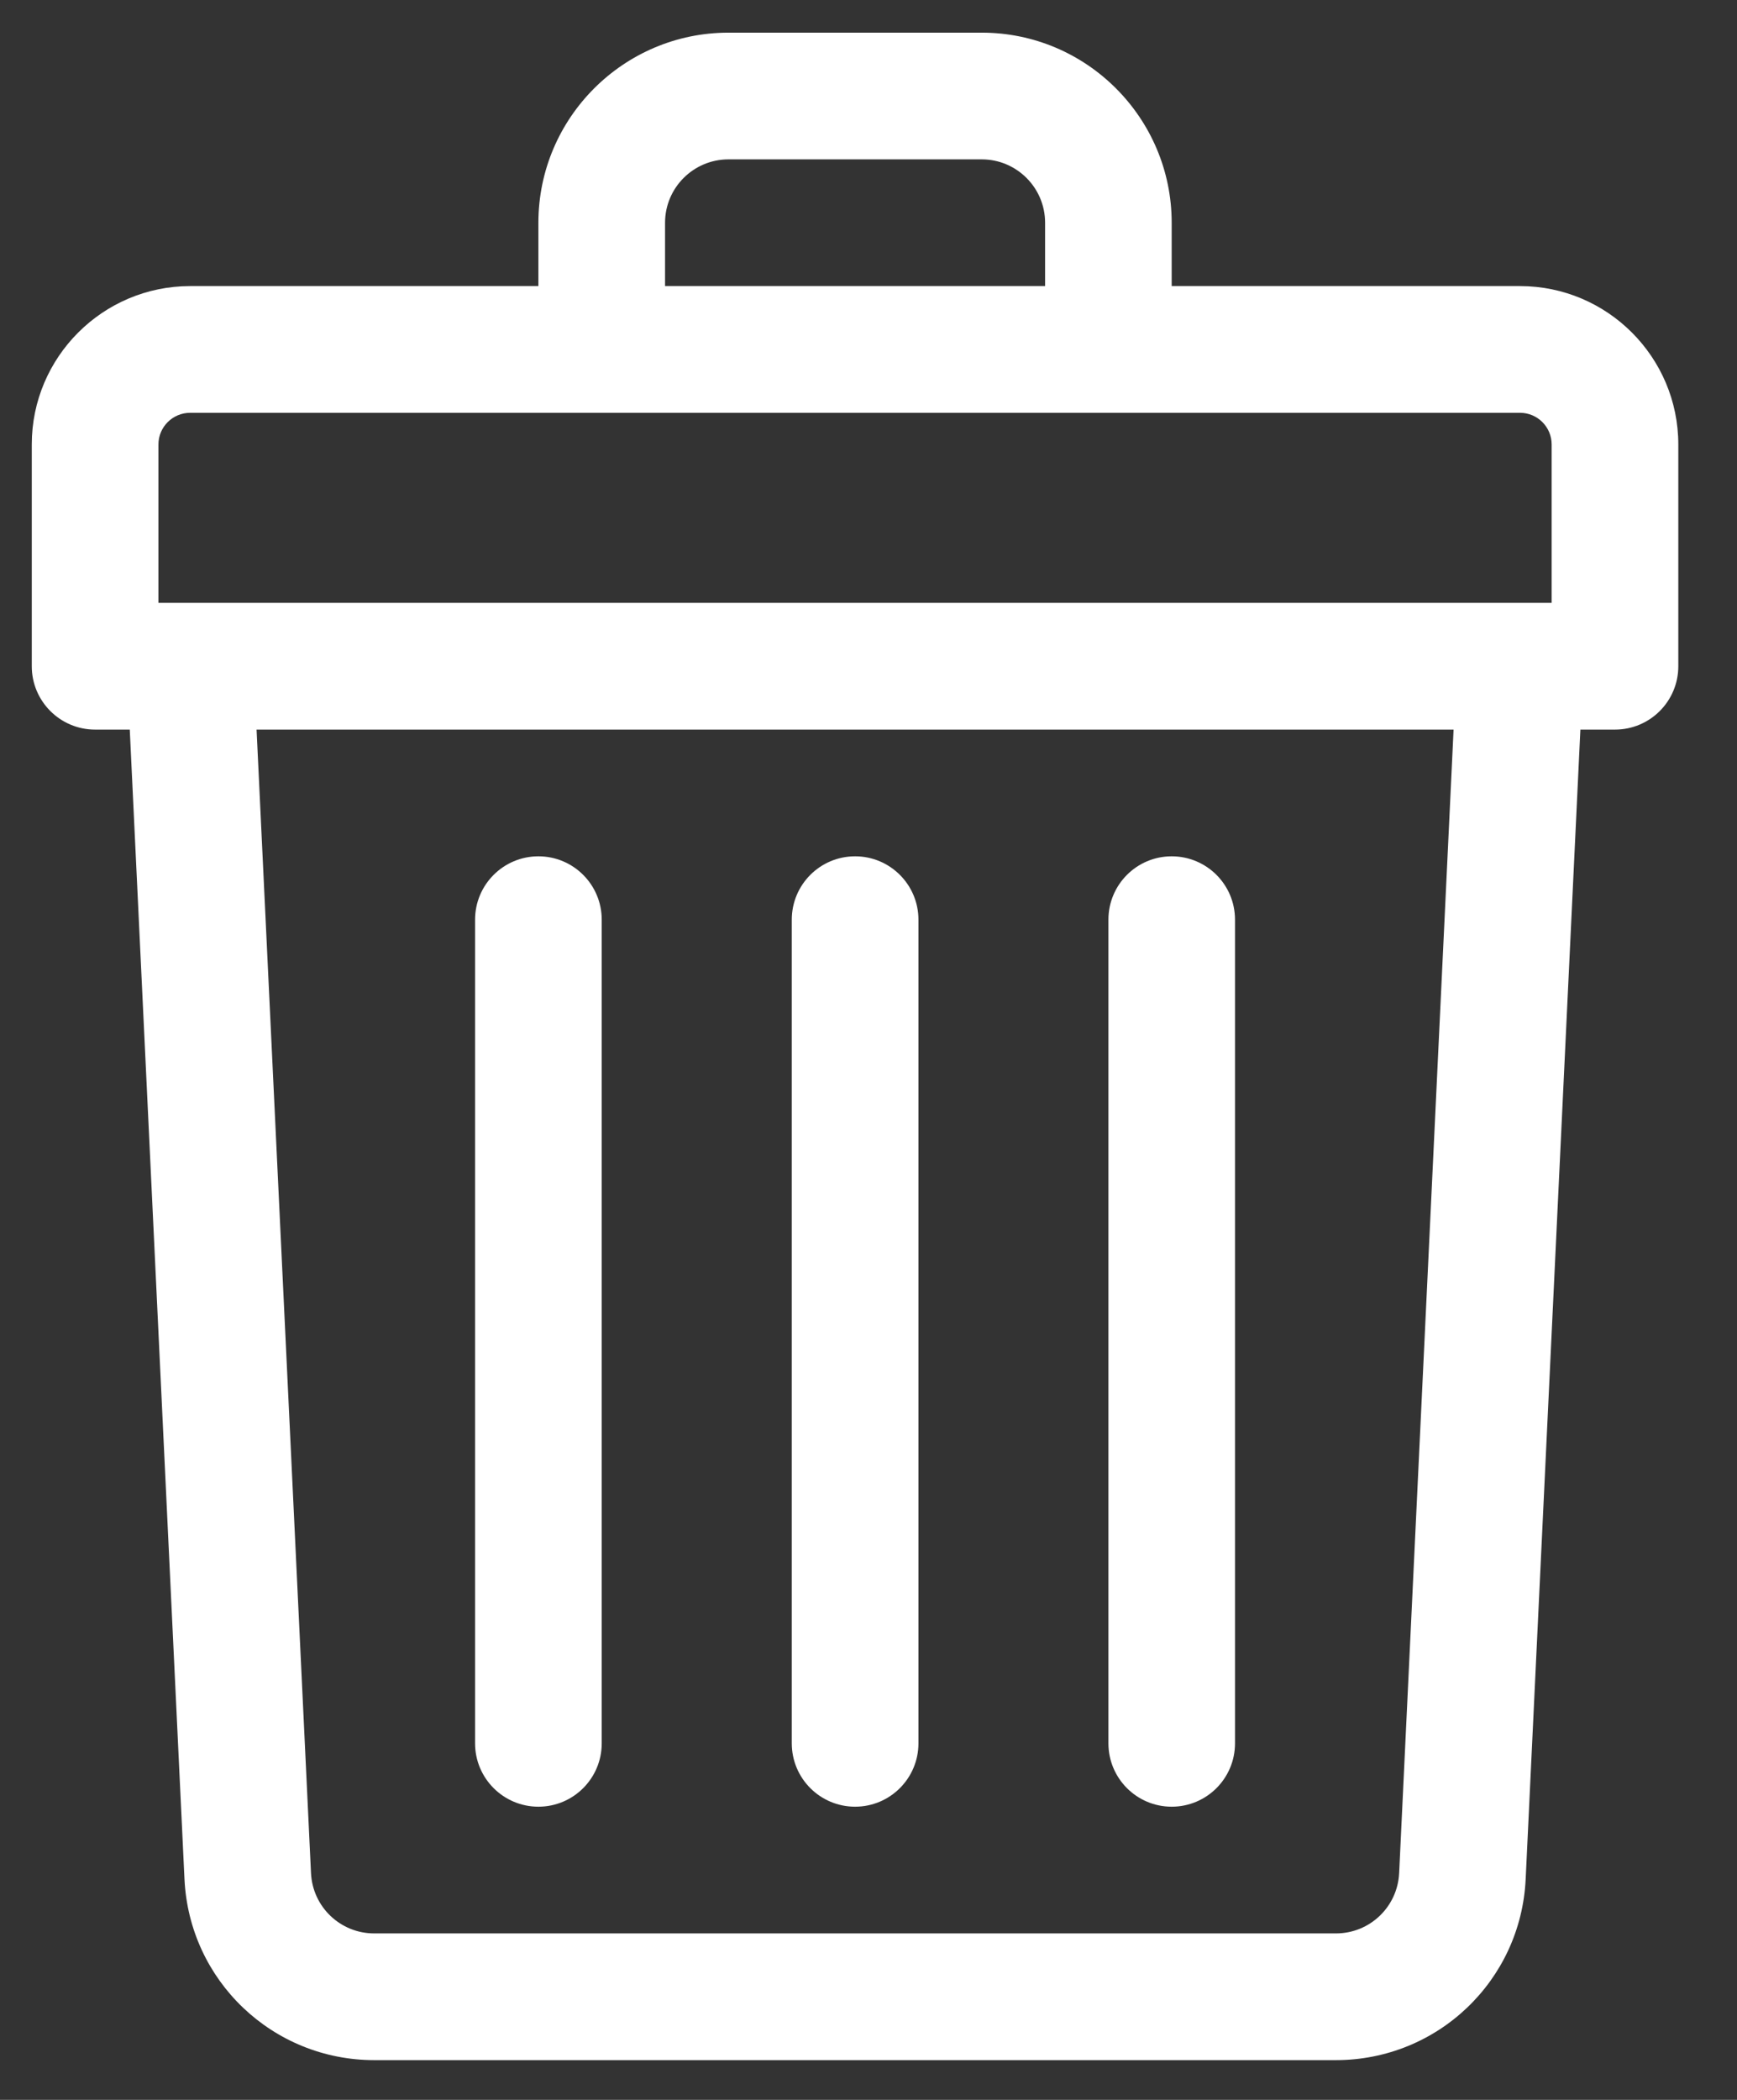 <svg width="24" height="29" viewBox="0 0 24 29" fill="" xmlns="http://www.w3.org/2000/svg">
<rect x="0" y="0" width="24" height="29" fill="#333333" stroke="none"/>
<path d="M21.002 3.951H16.189V3.076C16.189 1.629 15.012 0.451 13.565 0.451H10.065C8.617 0.451 7.439 1.629 7.439 3.076V3.951H2.627C1.421 3.951 0.439 4.932 0.439 6.138V9.201C0.439 9.684 0.831 10.076 1.314 10.076H1.793L2.549 25.951C2.615 27.353 3.767 28.451 5.171 28.451H18.458C19.862 28.451 21.014 27.353 21.08 25.951L21.836 10.076H22.314C22.798 10.076 23.189 9.684 23.189 9.201V6.138C23.189 4.932 22.208 3.951 21.002 3.951ZM9.189 3.076C9.189 2.593 9.582 2.201 10.065 2.201H13.565C14.047 2.201 14.44 2.593 14.44 3.076V3.951H9.189V3.076ZM2.189 6.138C2.189 5.897 2.386 5.701 2.627 5.701H21.002C21.243 5.701 21.439 5.897 21.439 6.138V8.326C21.17 8.326 3.307 8.326 2.189 8.326V6.138ZM19.332 25.867C19.31 26.335 18.926 26.701 18.458 26.701H5.171C4.703 26.701 4.319 26.335 4.297 25.867L3.545 10.076H20.084L19.332 25.867Z" fill="white"/>
<path d="M11.815 24.951C12.298 24.951 12.69 24.559 12.69 24.076V12.701C12.69 12.218 12.298 11.826 11.815 11.826C11.331 11.826 10.94 12.218 10.94 12.701V24.076C10.94 24.559 11.331 24.951 11.815 24.951Z" fill="white"/>
<path d="M16.189 24.951C16.673 24.951 17.064 24.559 17.064 24.076V12.701C17.064 12.218 16.673 11.826 16.189 11.826C15.706 11.826 15.315 12.218 15.315 12.701V24.076C15.315 24.559 15.706 24.951 16.189 24.951Z" fill="white"/>
<path d="M7.439 24.951C7.923 24.951 8.314 24.559 8.314 24.076V12.701C8.314 12.218 7.923 11.826 7.439 11.826C6.956 11.826 6.564 12.218 6.564 12.701V24.076C6.564 24.559 6.956 24.951 7.439 24.951Z" fill="white"/>
</svg>
